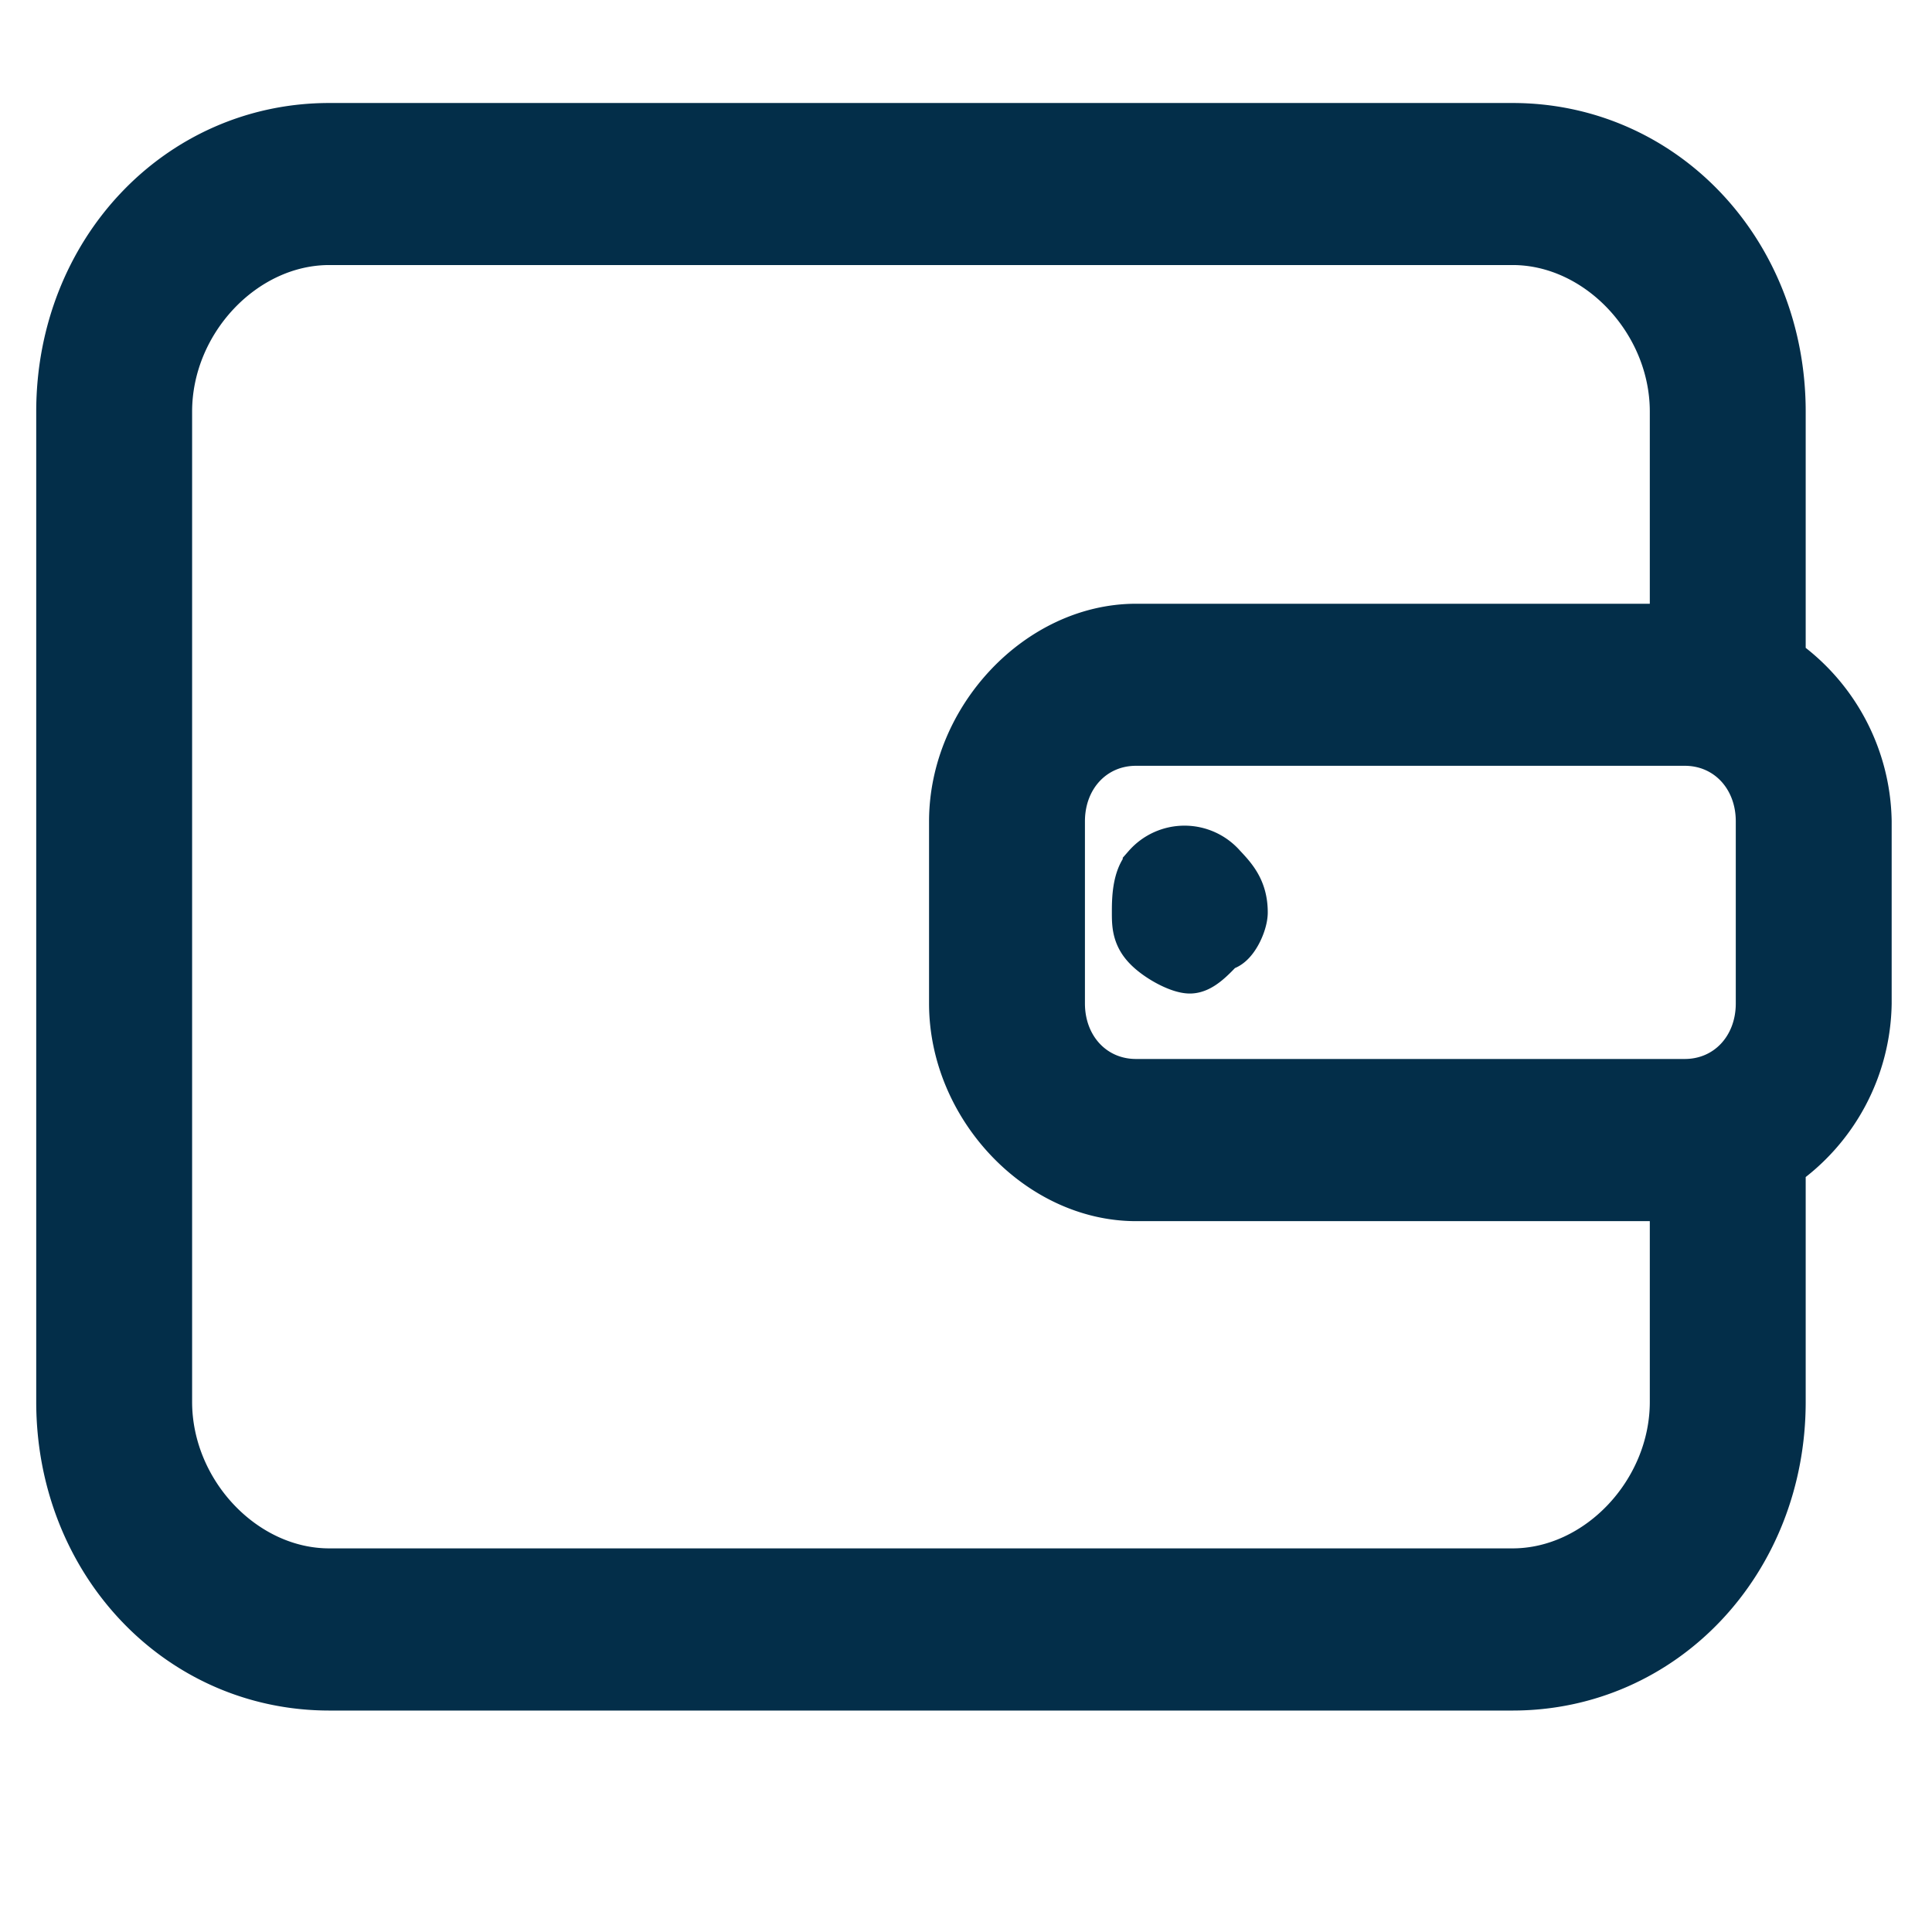 <svg xmlns="http://www.w3.org/2000/svg" width="16" height="16" viewBox="0 0 16 16">
    <g fill="#032E49" fill-rule="nonzero" stroke="#032E49" stroke-width=".4">
        <path d="M14.754 5.466V3.409c0-1.32-.98-2.356-2.228-2.356H2.727C1.48 1.053.5 2.089.5 3.409v8.2c0 1.32.98 2.357 2.227 2.357h9.8c1.247 0 2.227-1.037 2.227-2.357V9.647a1.66 1.66 0 0 0 .712-1.337V6.802a1.66 1.66 0 0 0-.712-1.336zm-.179 2.844c0 .377-.267.66-.623.66H9.408c-.356 0-.623-.283-.623-.66V6.802c0-.377.267-.66.623-.66h4.544c.356 0 .623.283.623.66V8.31zm-2.049 4.713H2.727c-.713 0-1.336-.66-1.336-1.414v-8.2c0-.754.623-1.414 1.336-1.414h9.8c.712 0 1.336.66 1.336 1.414V5.2H9.408c-.801 0-1.514.755-1.514 1.603V8.31c0 .849.713 1.603 1.514 1.603h4.455v1.696c0 .754-.624 1.414-1.337 1.414z"/>
        <path d="M9.498 7.18c-.09.094-.09.282-.09.376 0 .095 0 .189.09.283.089.094.267.189.356.189.089 0 .178-.095.267-.189.09 0 .178-.188.178-.283 0-.188-.089-.282-.178-.377a.414.414 0 0 0-.623 0z"/>
    </g>
</svg>
